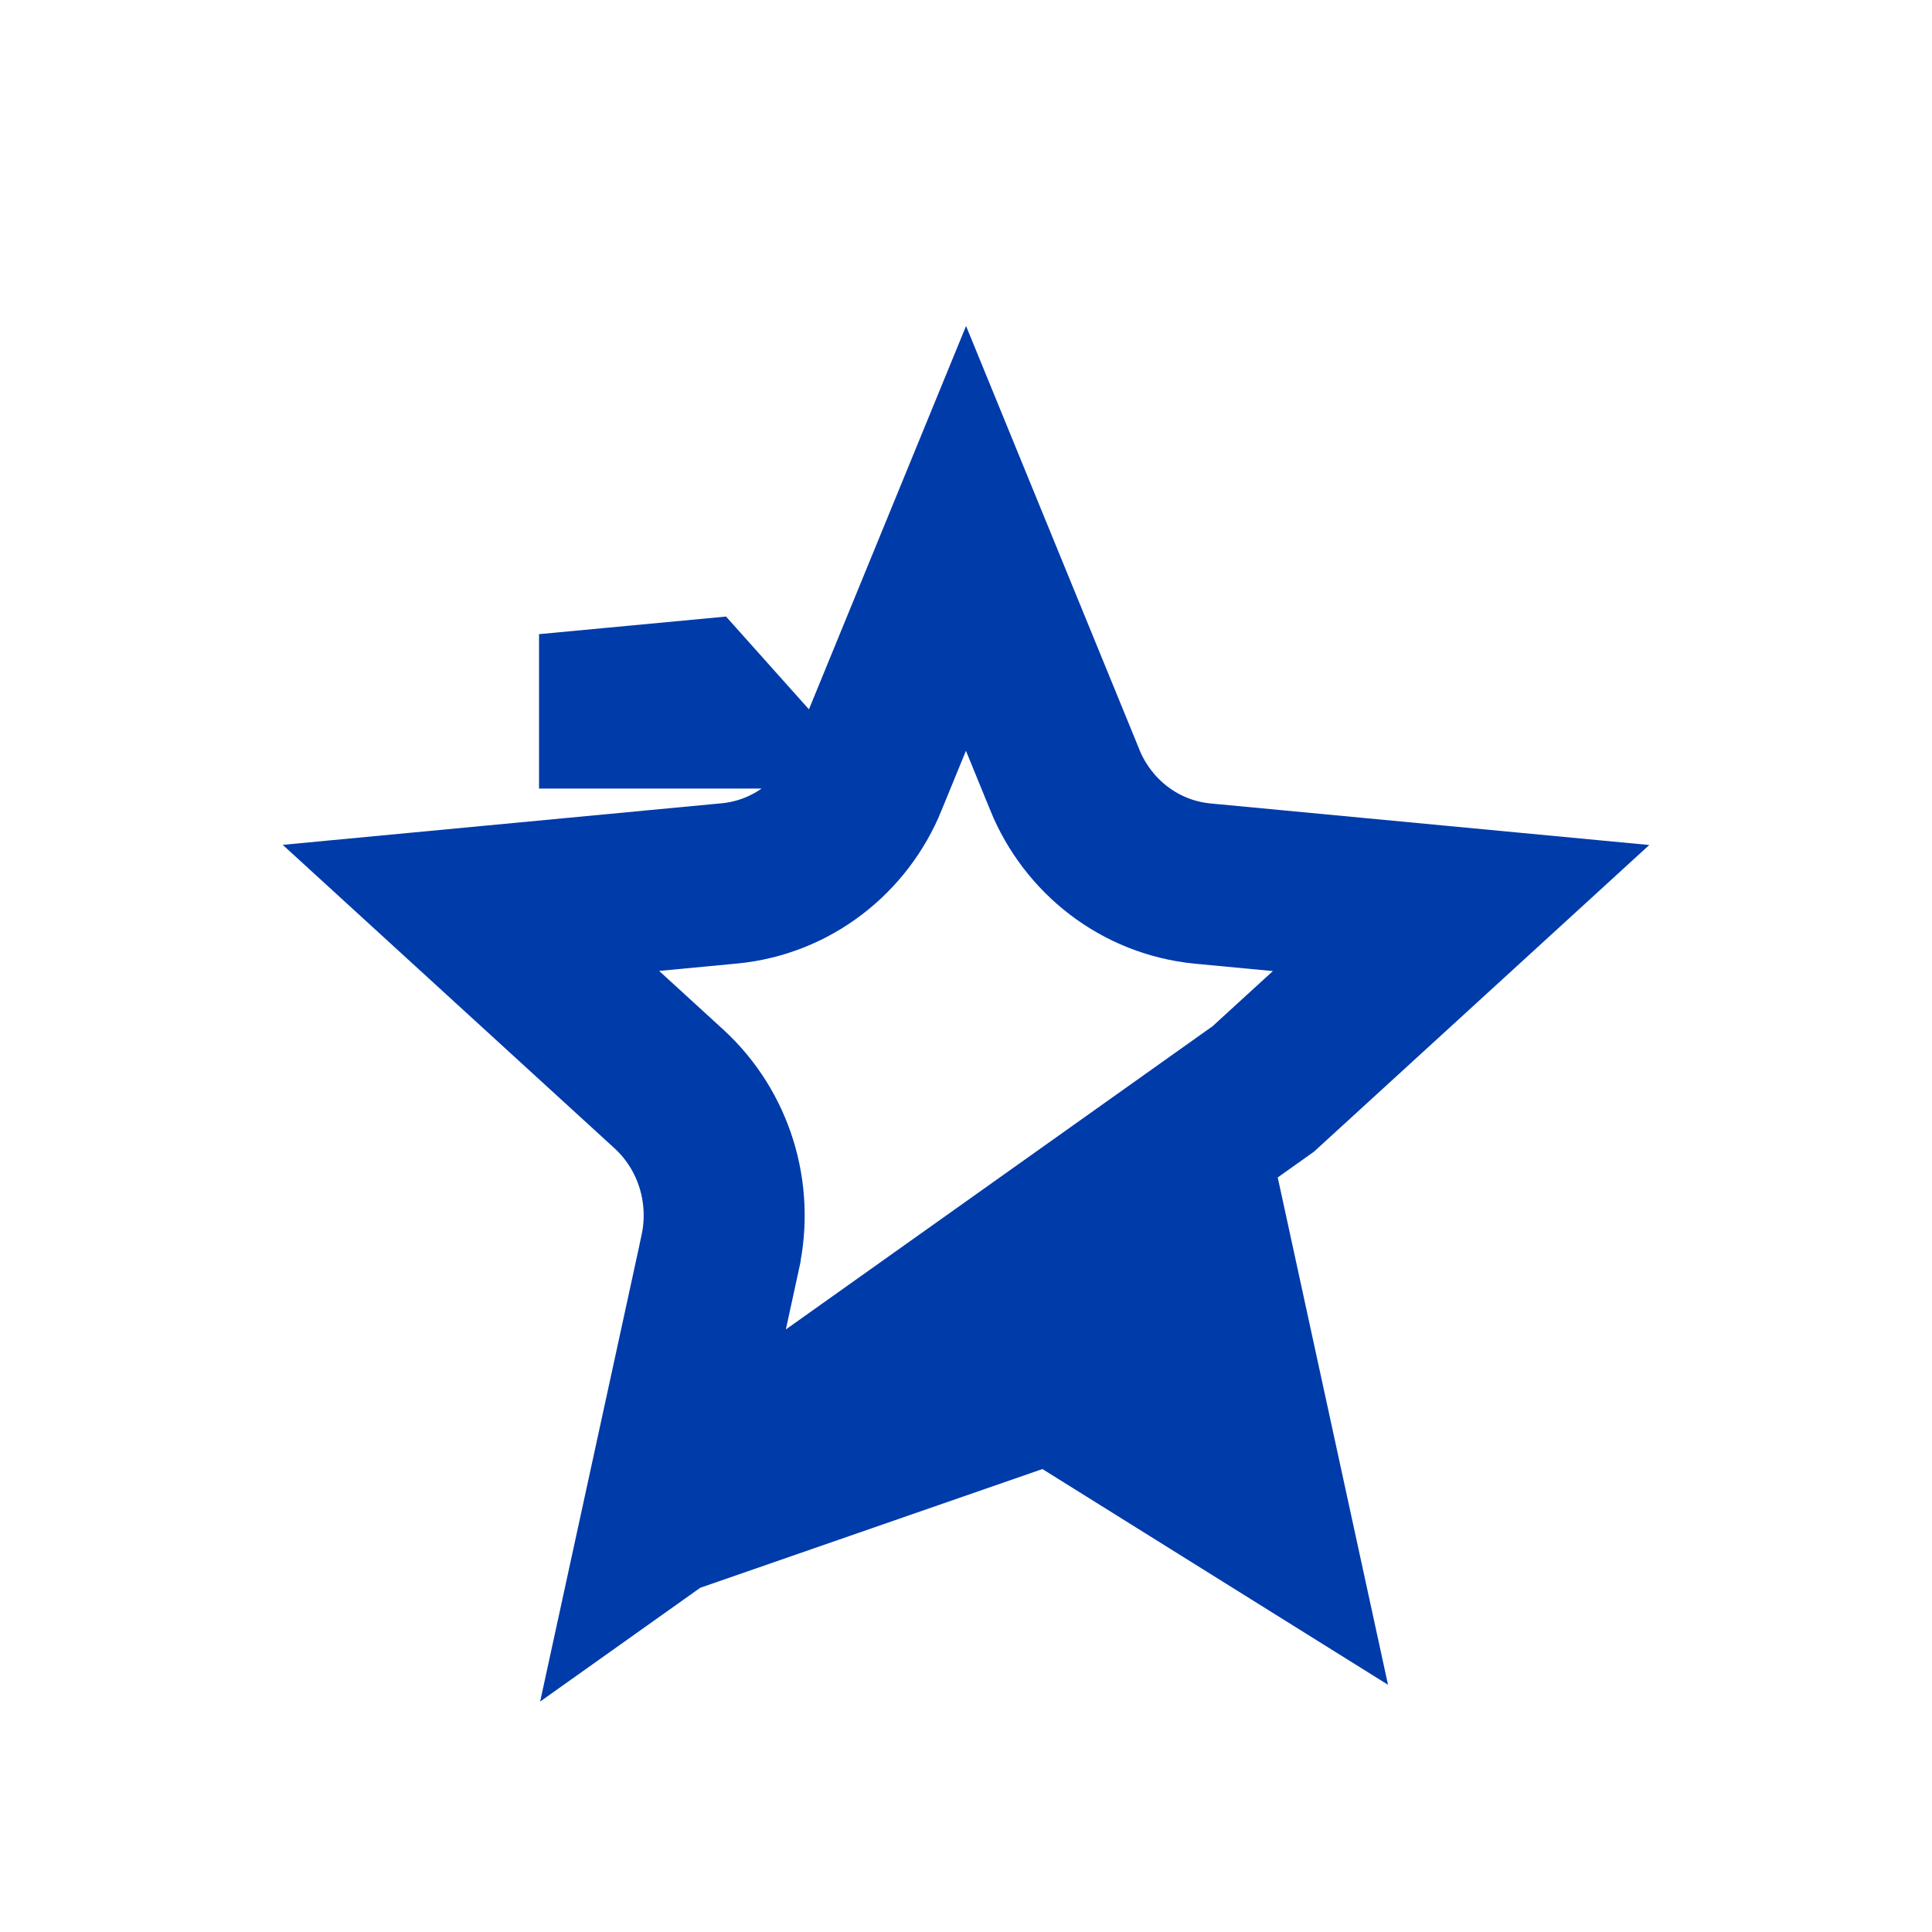 <svg width="12" height="12" viewBox="0 0 12 12" fill="none" xmlns="http://www.w3.org/2000/svg">
<path d="M6.536 8.574L6.537 8.574L7.881 9.413L7.526 7.78L6.536 8.574ZM6.536 8.574C6.374 8.473 6.189 8.42 6 8.42C5.811 8.42 5.626 8.473 5.464 8.574L5.463 8.574L4.118 9.413M6.536 8.574L4.118 9.413M4.118 9.413L4.473 7.781C4.473 7.78 4.473 7.78 4.473 7.78C4.554 7.411 4.436 7.021 4.154 6.763L2.925 5.639L4.53 5.487L4.53 5.487C4.919 5.45 5.243 5.195 5.386 4.843C5.386 4.842 5.386 4.842 5.386 4.842L6 3.344L6.613 4.842C6.613 4.842 6.613 4.842 6.613 4.843C6.757 5.196 7.08 5.45 7.47 5.488L7.47 5.488L9.075 5.64L7.846 6.764L4.118 9.413ZM3.848 4.394L4.305 4.351L4.347 4.398C3.848 4.398 3.848 4.398 3.848 4.398L3.848 4.398L3.848 4.397L3.848 4.395L3.848 4.394Z" stroke="#003BAA"/>
</svg>

